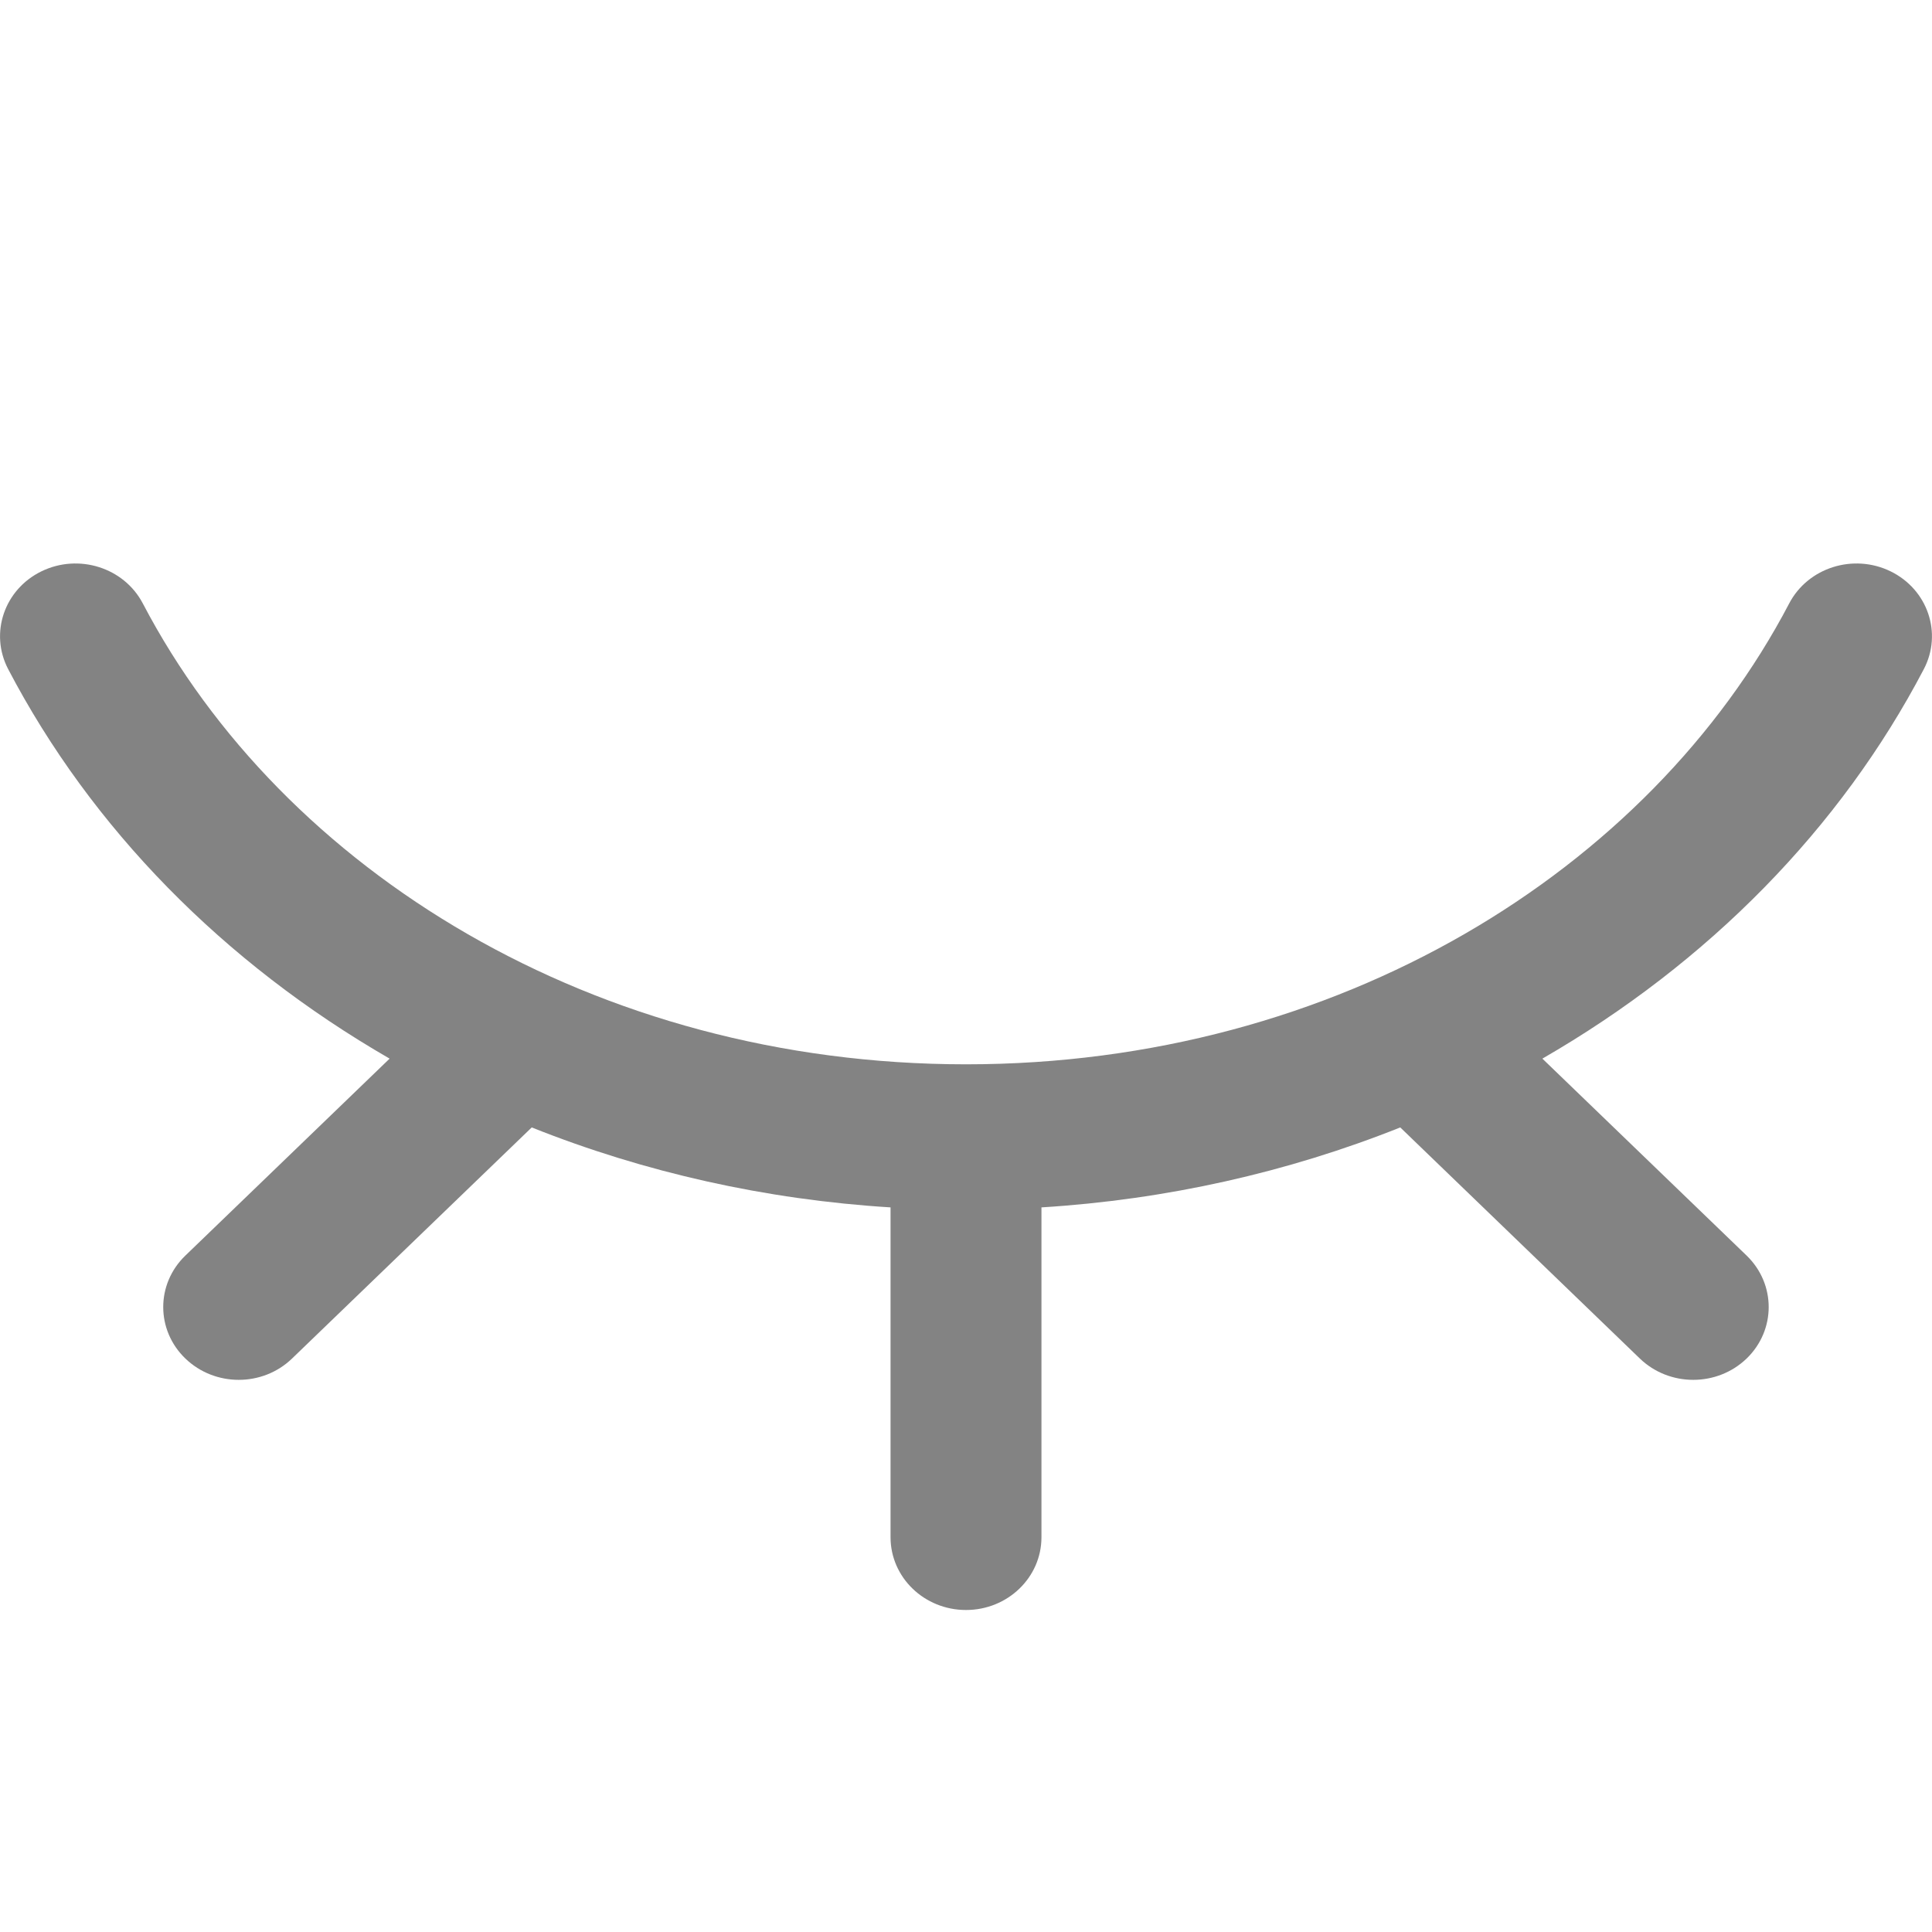 <svg width="18" height="18" viewBox="0 0 18 18" fill="none" xmlns="http://www.w3.org/2000/svg">
<g clip-path="url(#clip0)">
<path d="M17.924 6.234C17.149 7.715 15.92 8.969 14.37 9.863L16.273 11.698C16.547 11.963 16.547 12.392 16.273 12.657C15.998 12.922 15.553 12.922 15.278 12.657L13.046 10.504C11.993 10.924 10.864 11.177 9.703 11.249V14.322C9.703 14.697 9.388 15 9 15C8.612 15 8.297 14.697 8.297 14.322V11.249C7.136 11.177 6.007 10.924 4.954 10.504L2.721 12.657C2.447 12.922 2.002 12.922 1.727 12.657C1.452 12.392 1.452 11.963 1.727 11.698L3.63 9.863C2.08 8.969 0.851 7.715 0.076 6.234C-0.099 5.899 0.04 5.492 0.386 5.323C0.733 5.154 1.156 5.288 1.331 5.623C2.635 8.113 5.542 9.916 9 9.916C12.461 9.916 15.366 8.111 16.669 5.623C16.844 5.288 17.267 5.154 17.614 5.323C17.96 5.492 18.099 5.899 17.924 6.234Z" fill="#838383"/>
</g>
<defs>
<clipPath id="clip0">
<rect width="18" height="18" fill="white"/>
</clipPath>
</defs>
</svg>
